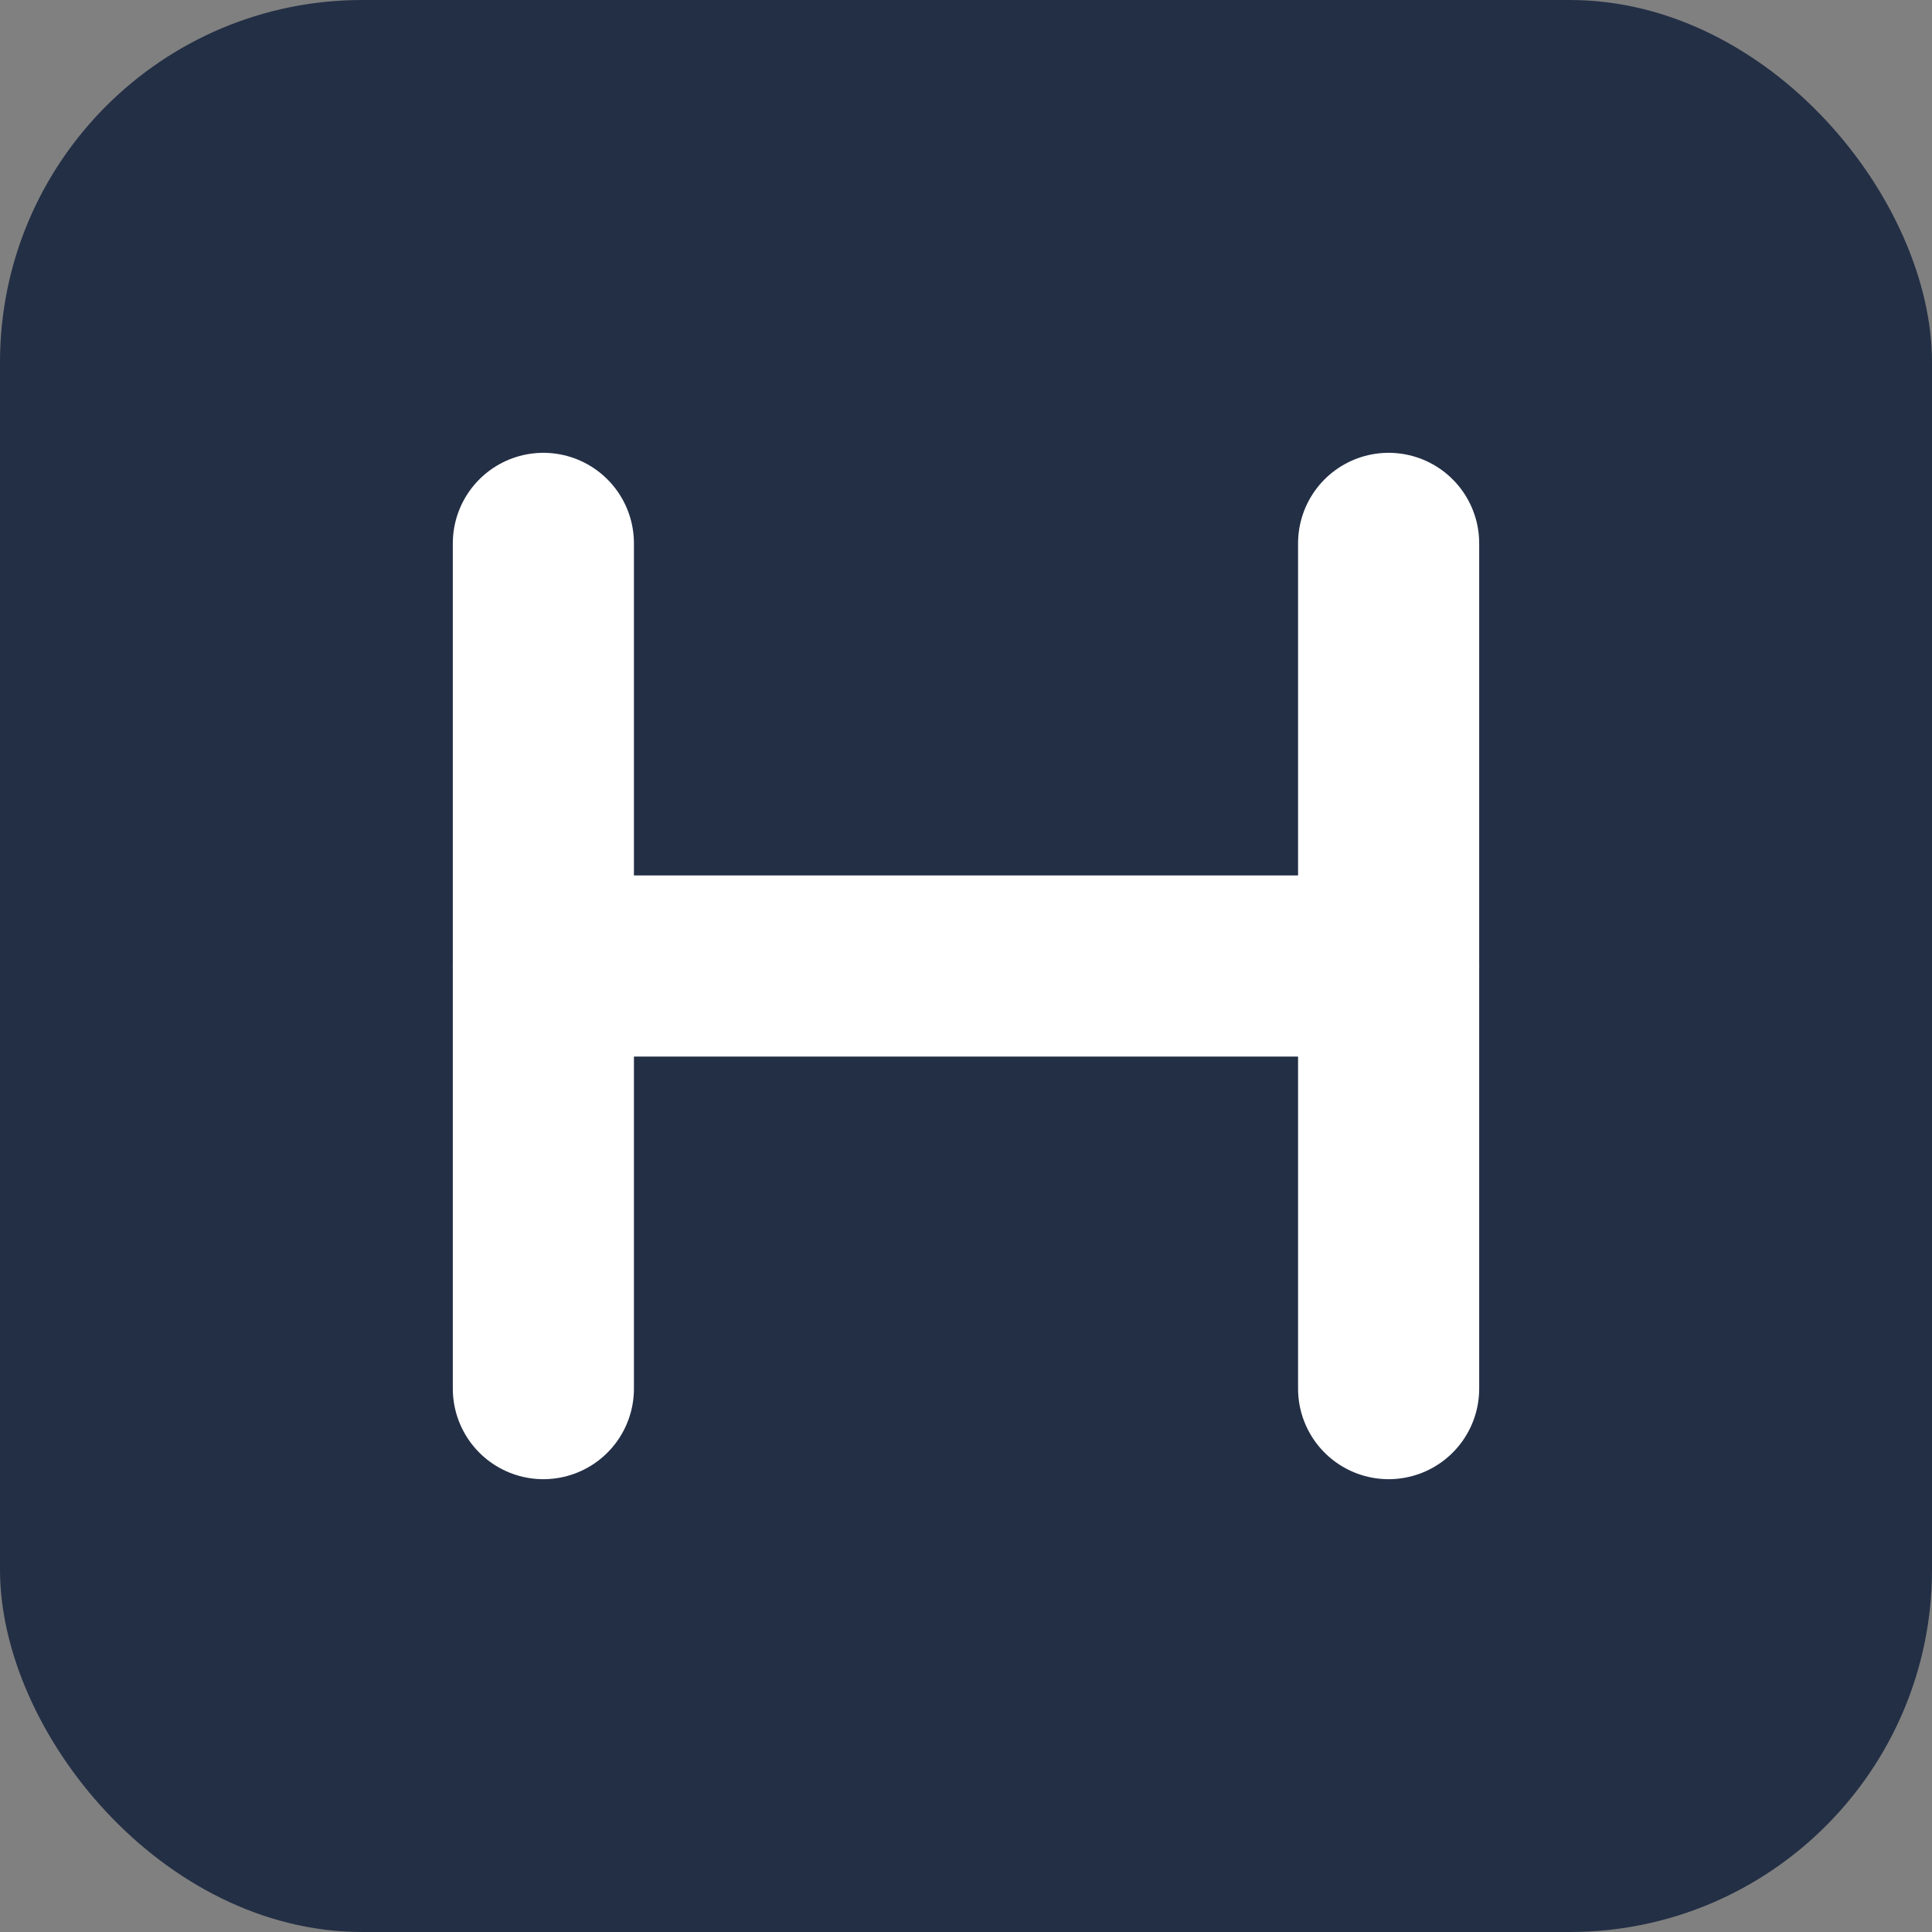 <svg xmlns="http://www.w3.org/2000/svg" width="64" height="64" viewBox="0 0 64 64" fill="none">
  <rect x="0" y="0" width="64" height="64" fill="#808080" stroke="none"/>
  <rect width="64" height="64" rx="12" fill="#232F45"/>
  <path d="M18 18V46" stroke="white" stroke-width="6" stroke-linecap="round"/>
  <path d="M46 18V46" stroke="white" stroke-width="6" stroke-linecap="round"/>
  <path d="M18 32H46" stroke="white" stroke-width="6" stroke-linecap="round"/>
</svg>
